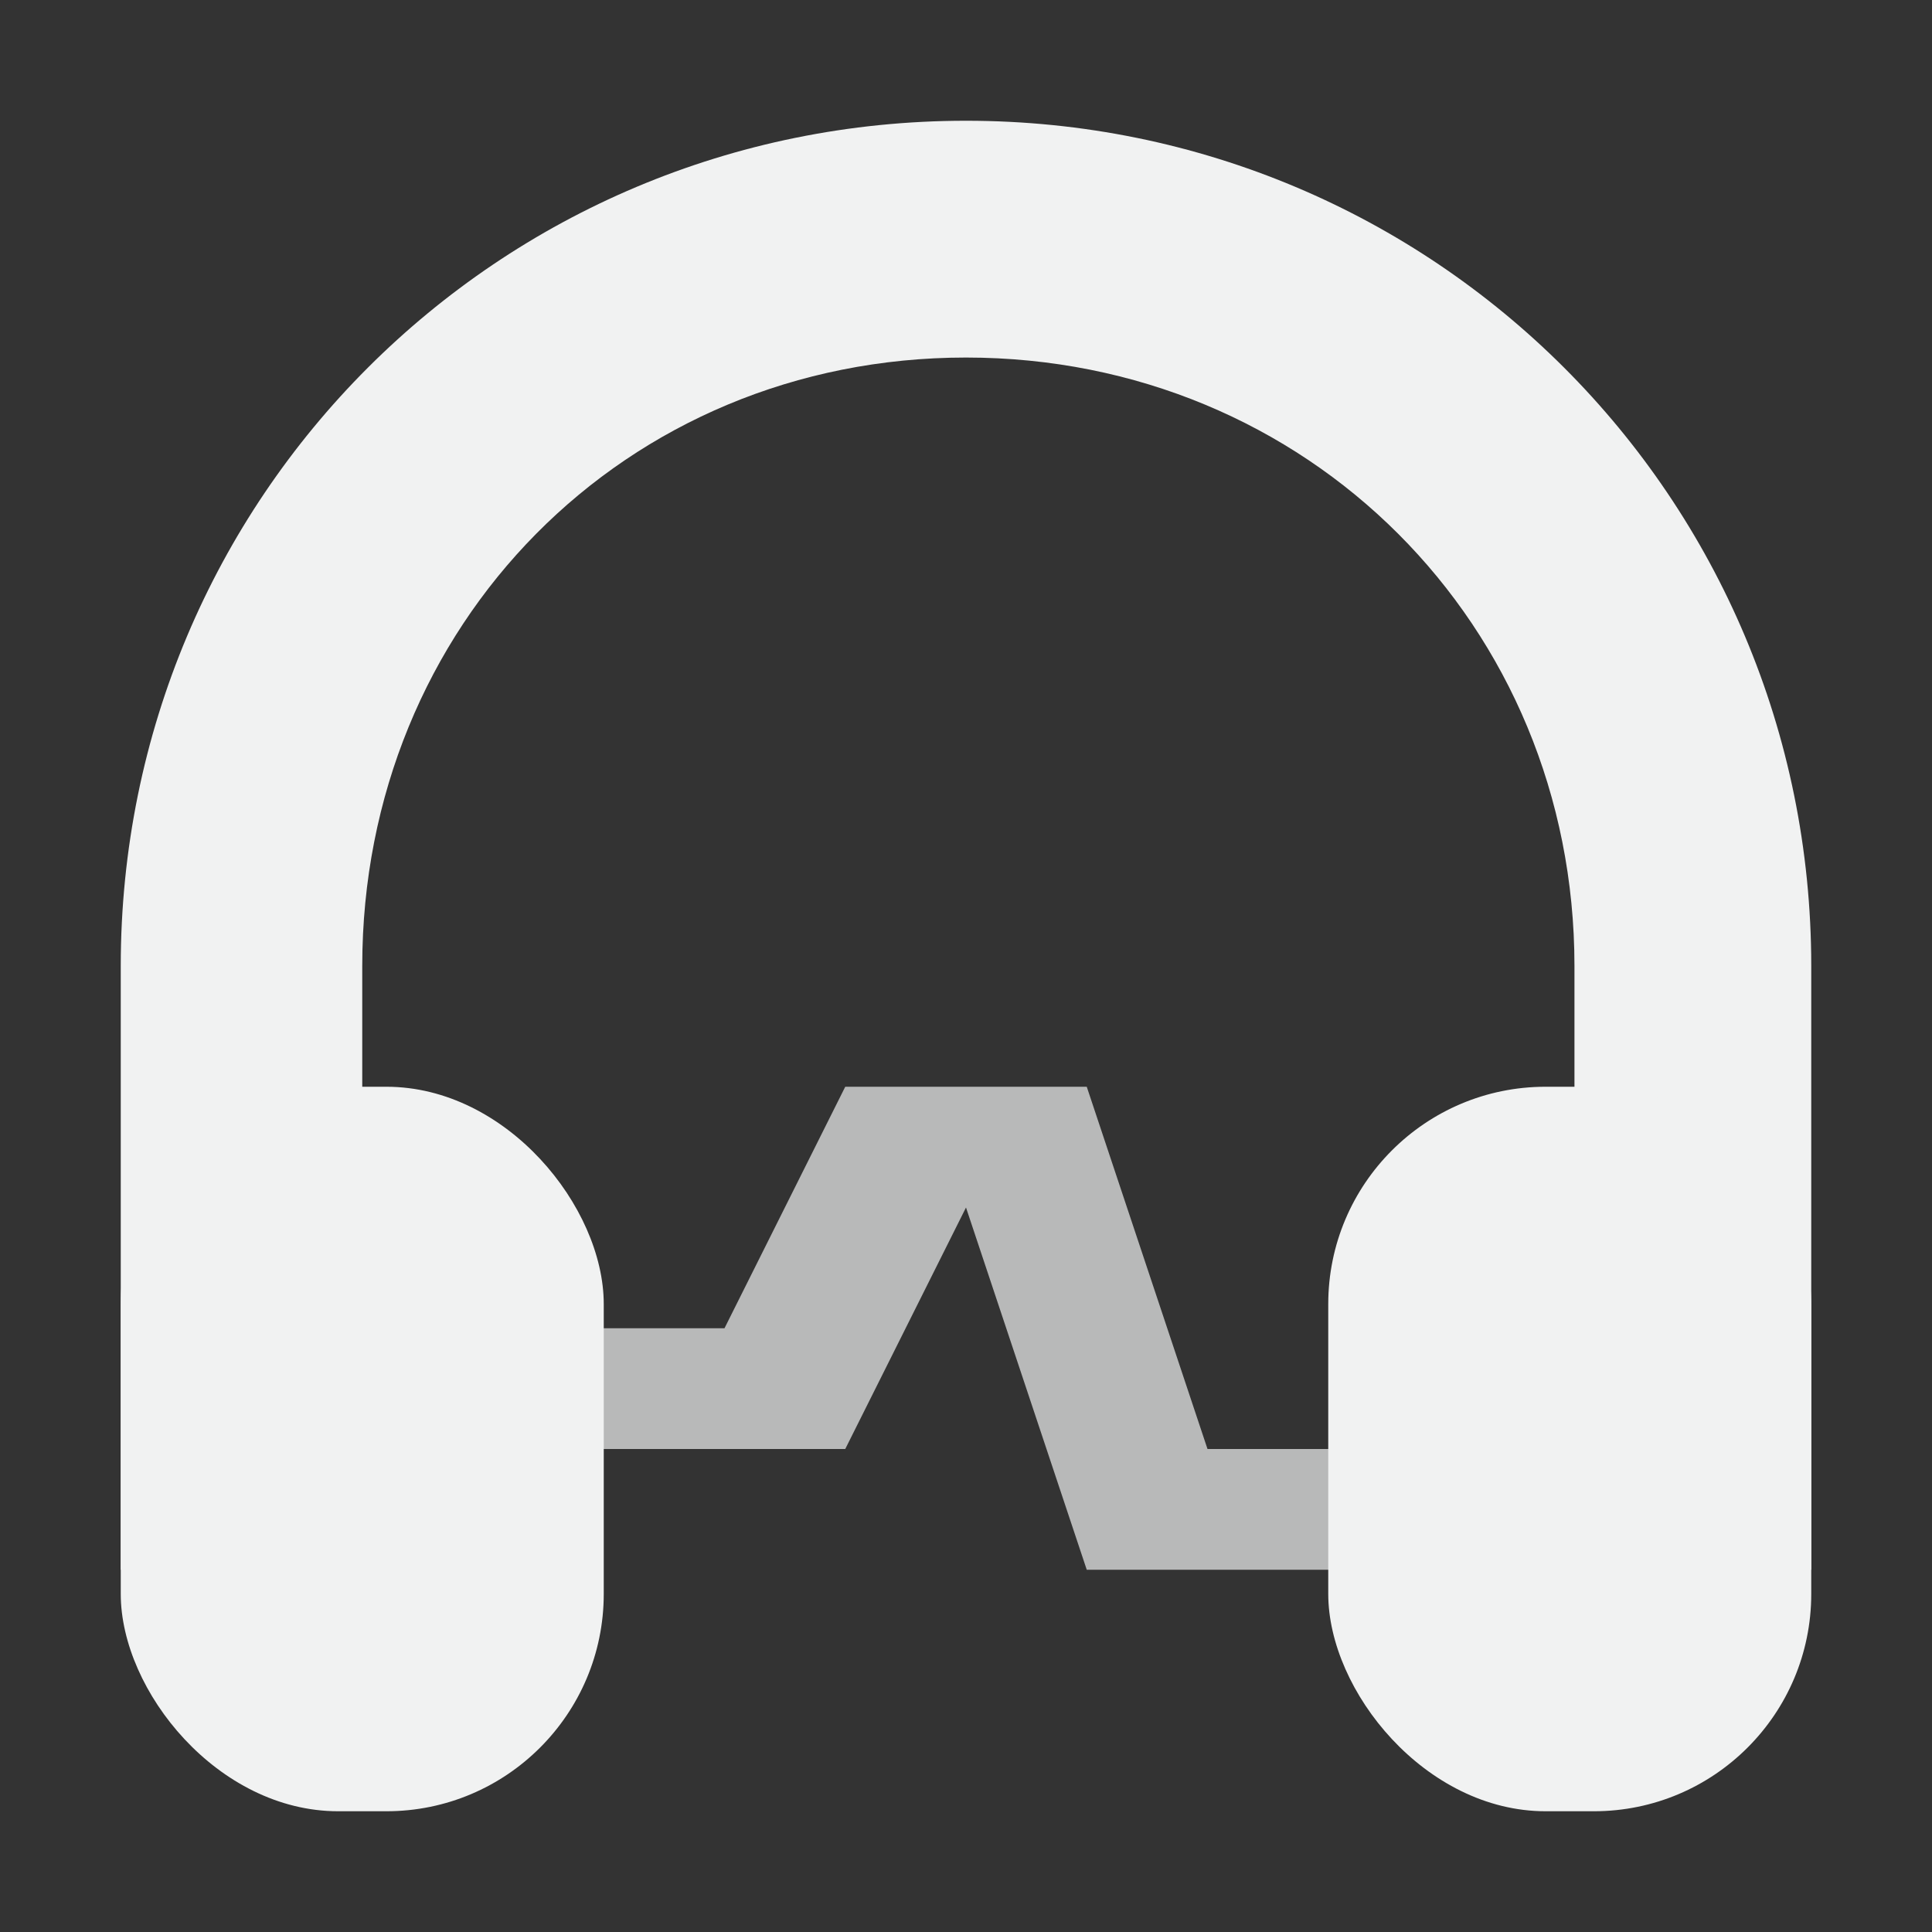 <?xml version="1.0" encoding="UTF-8" standalone="no"?>
<!--Part of Monotone: https://github.com/sixsixfive/Monotone, released under cc-by-sa_v4-->
<svg id="svg10" xmlns="http://www.w3.org/2000/svg" version="1.1" viewBox="0 0 16 16"><rect x="0" y="0" width="16" height="16" fill="#333333" stroke="none"/><path id="rect825" style="fill:#f1f2f2" d="m8 1c-3.878 0-7 3.122-7 7v5h2v-5c0-2.826 2.174-5.039 5-5.039s5.039 2.213 5.039 5.039v5h1.961v-5c0-3.878-3.122-7-7-7z"/><rect id="rect835" style="fill:#f1f2f2" ry="1.8" height="6" width="4" y="9" x="1"/><rect id="rect837" style="fill:#f1f2f2" ry="1.8" height="6" width="4" y="9" x="11"/><path id="rect841" style="opacity:.7;fill:#f1f2f2" d="m4 11h2l1-2h2l1 3h2v1h-3l-1-3-1 2h-3z"/></svg>
